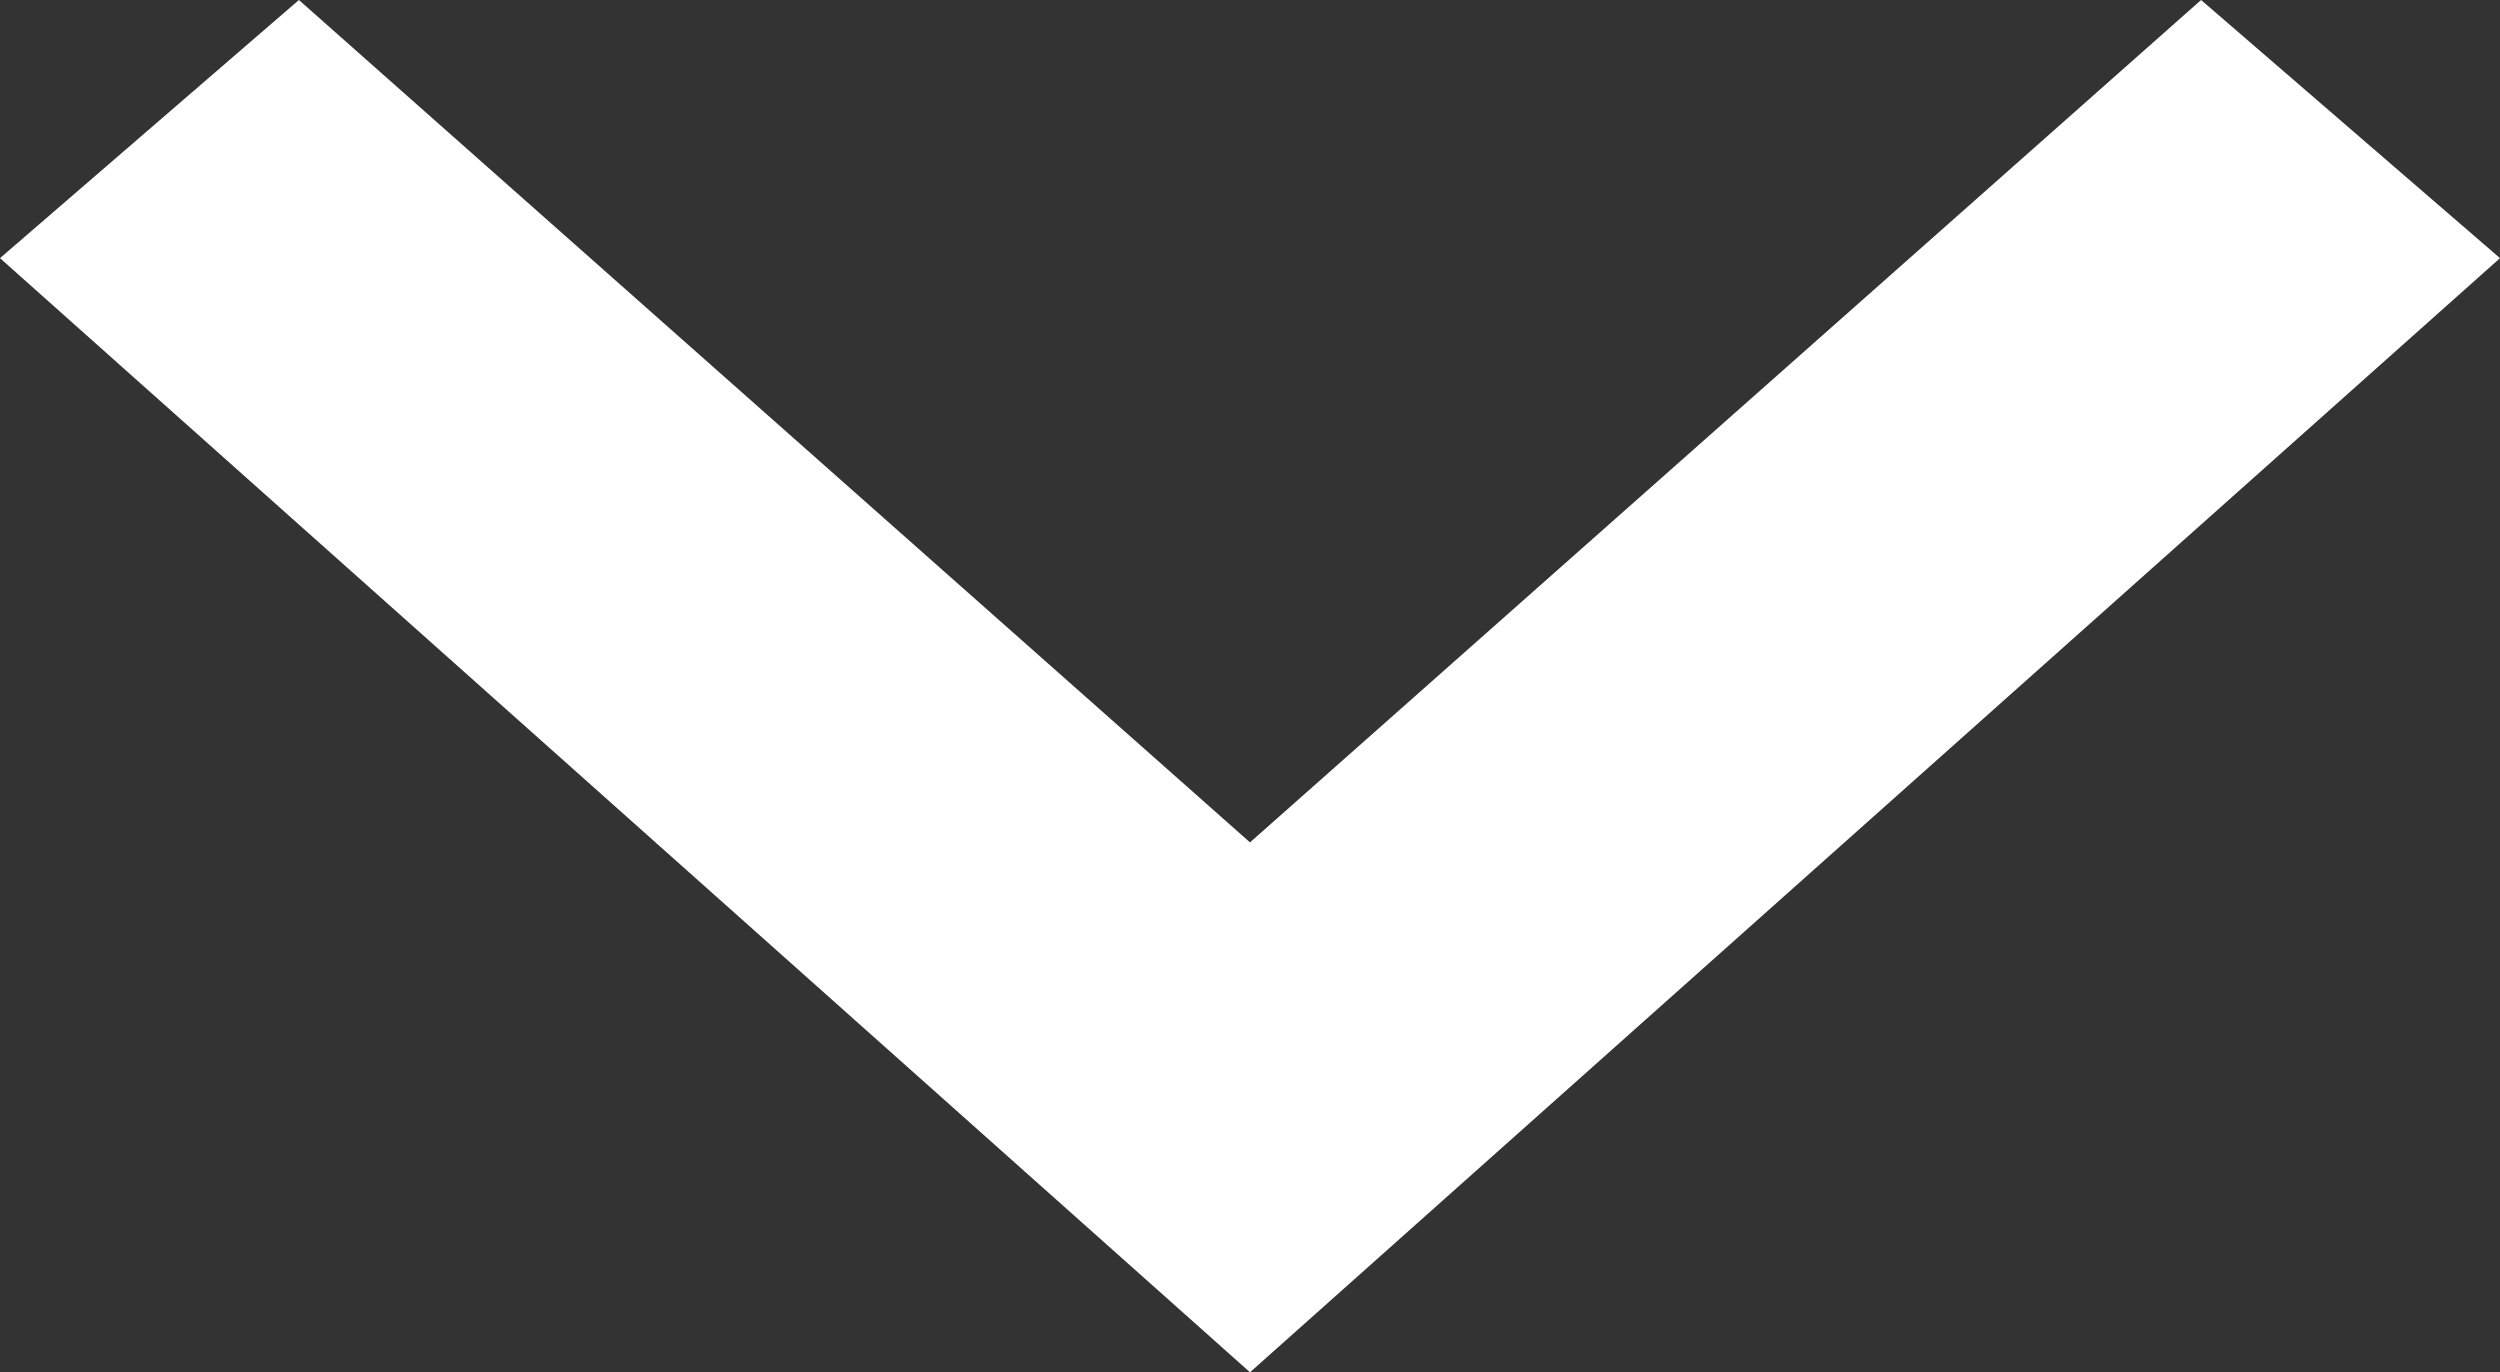 <?xml version="1.0" encoding="utf-8"?>
<!-- Generator: Adobe Illustrator 23.0.1, SVG Export Plug-In . SVG Version: 6.00 Build 0)  -->
<svg version="1.1" id="Layer_1" xmlns="http://www.w3.org/2000/svg" xmlns:xlink="http://www.w3.org/1999/xlink" x="0px" y="0px"
	 viewBox="0 0 18.4 10.1" style="enable-background:new 0 0 18.4 10.1;" xml:space="preserve">
<rect x="0" y="0" width="18.4" height="10.1" fill="#333333" stroke="none"/>
<style type="text/css">
	.st0{fill:#FFFFFF;}
</style>
<path id="ic_keyboard_arrow_down_24px" class="st0" d="M16.2,0l-7,6.2L2.2,0L0,1.9l9.2,8.2l9.2-8.2L16.2,0z"/>
</svg>
